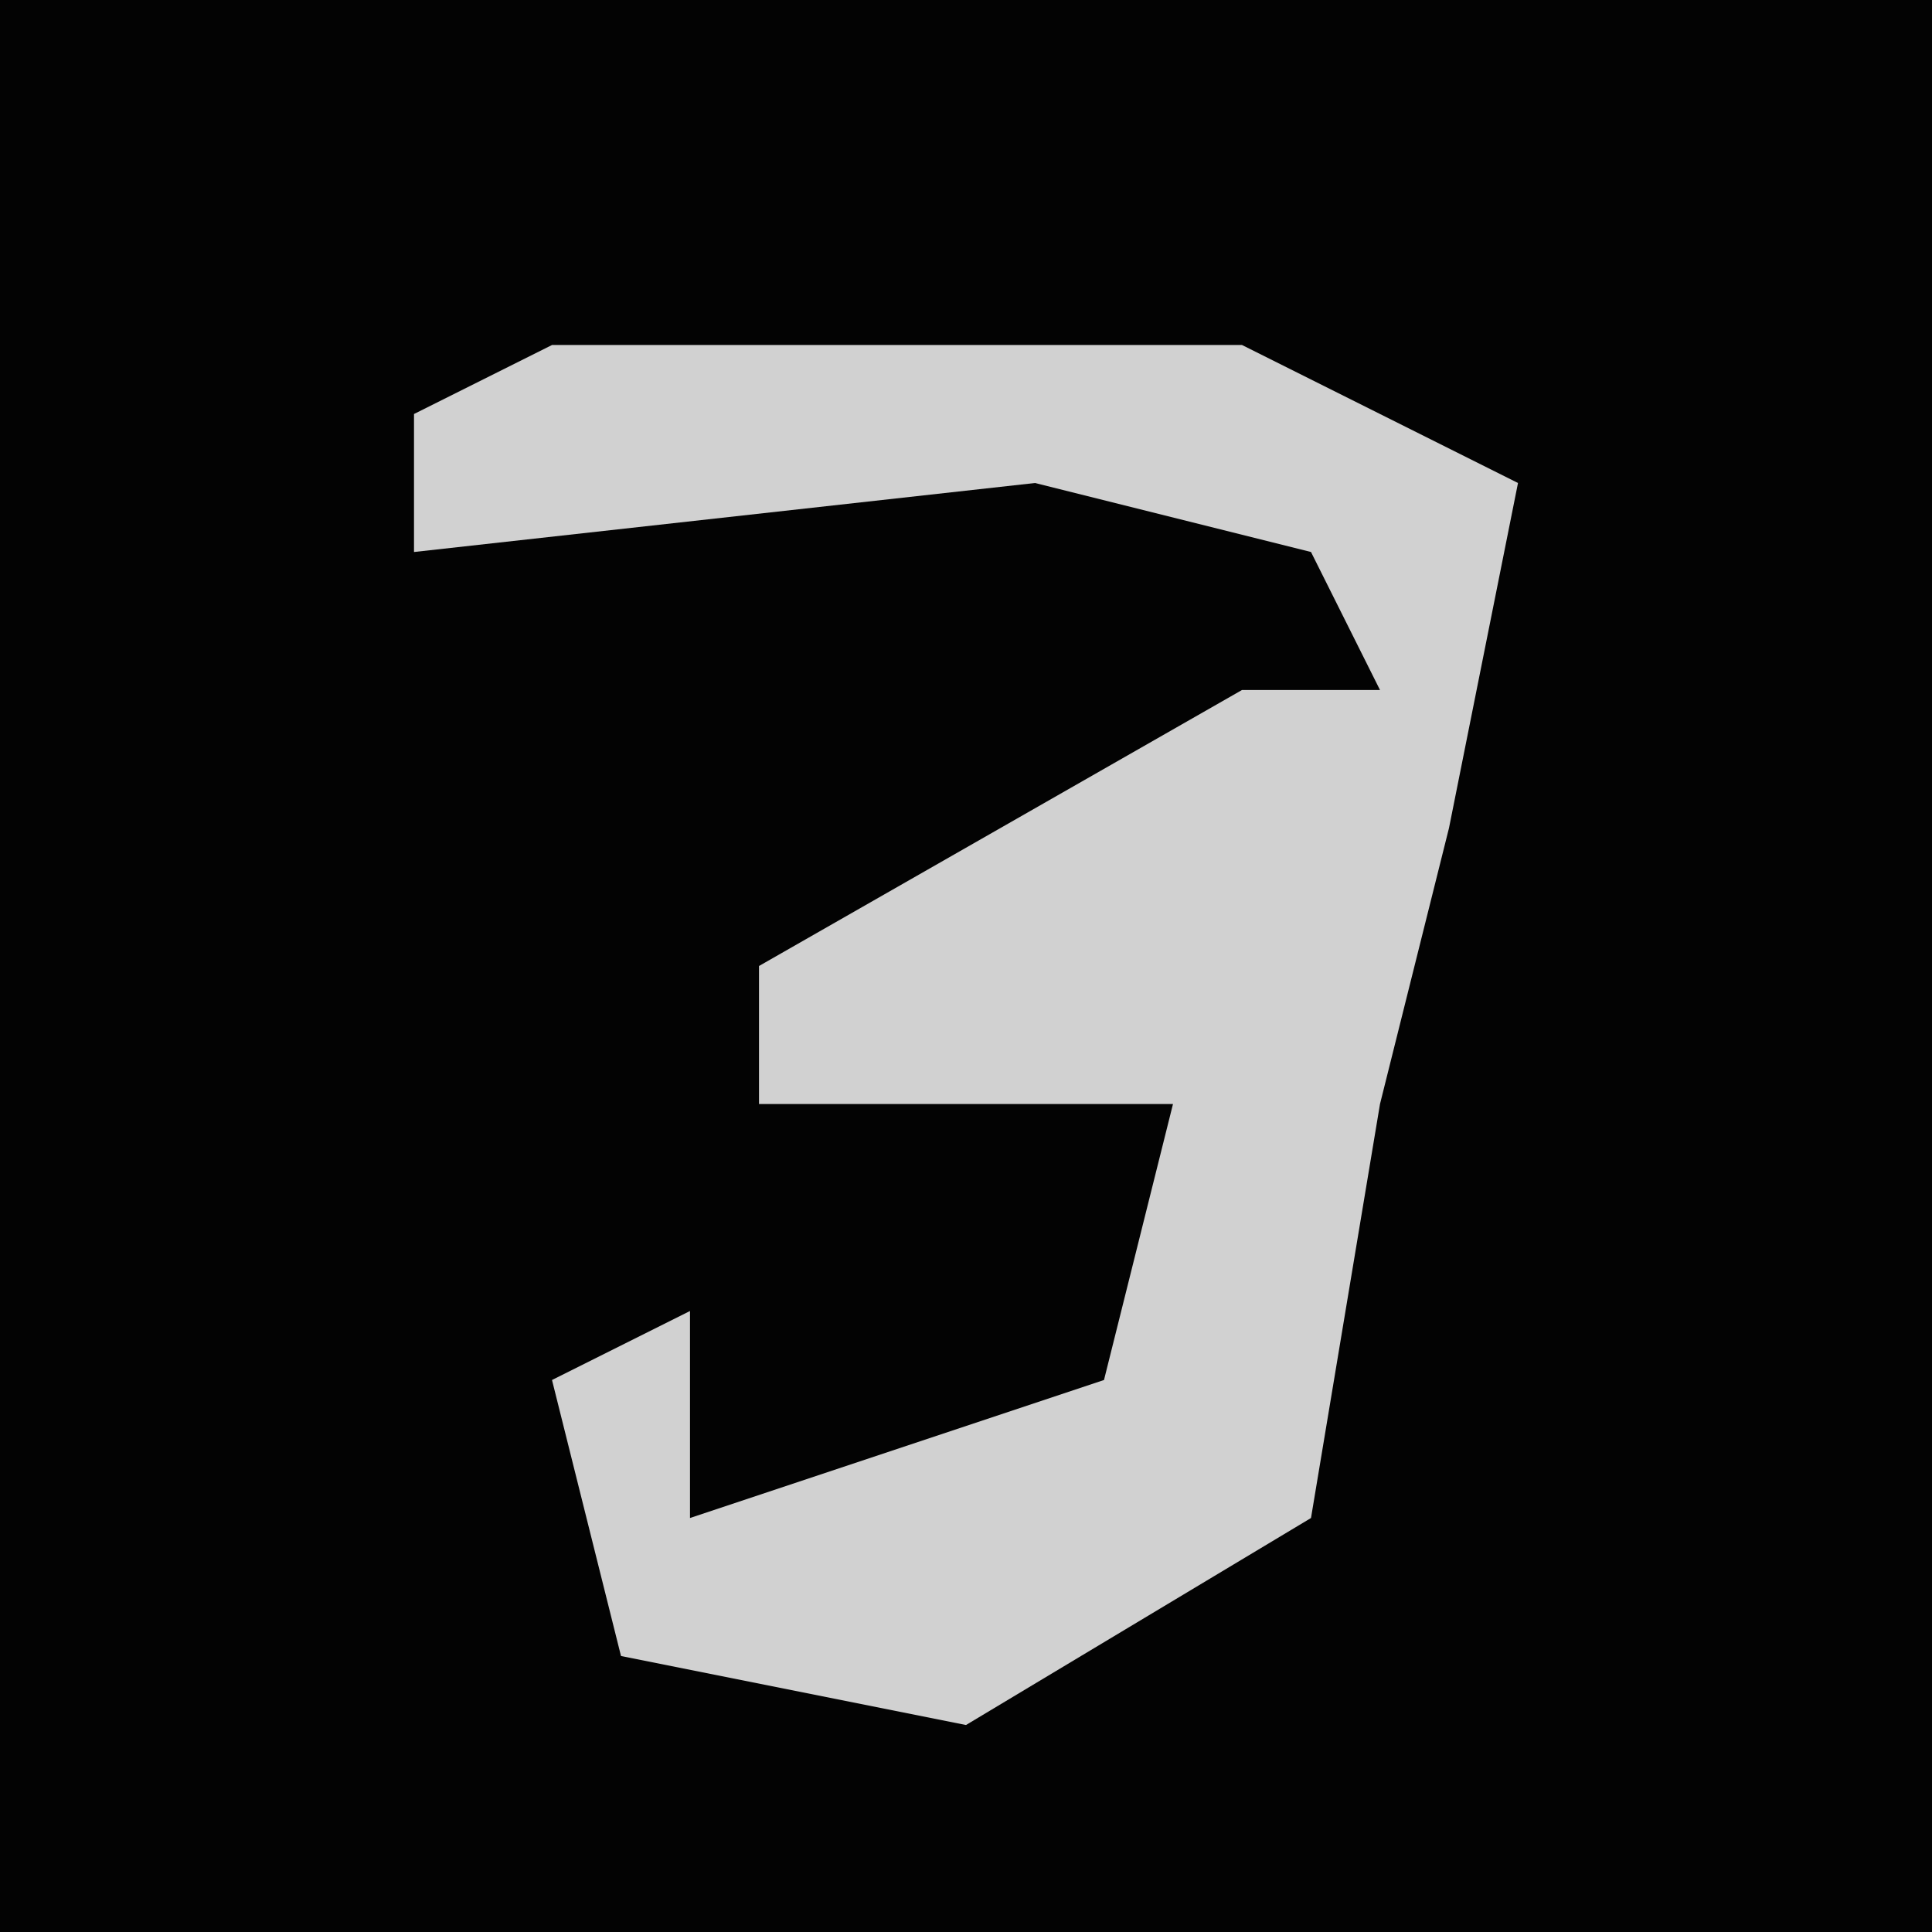 <?xml version="1.0" encoding="UTF-8"?>
<svg version="1.1" xmlns="http://www.w3.org/2000/svg" width="28" height="28">
<path d="M0,0 L28,0 L28,28 L0,28 Z " fill="#030303" transform="translate(0,0)"/>
<path d="M0,0 L10,0 L14,2 L13,7 L12,11 L11,17 L6,20 L1,19 L0,15 L2,14 L2,17 L8,15 L9,11 L3,11 L3,9 L10,5 L12,5 L11,3 L7,2 L-2,3 L-2,1 Z " fill="#D1D1D1" transform="translate(8,5)"/>
</svg>
